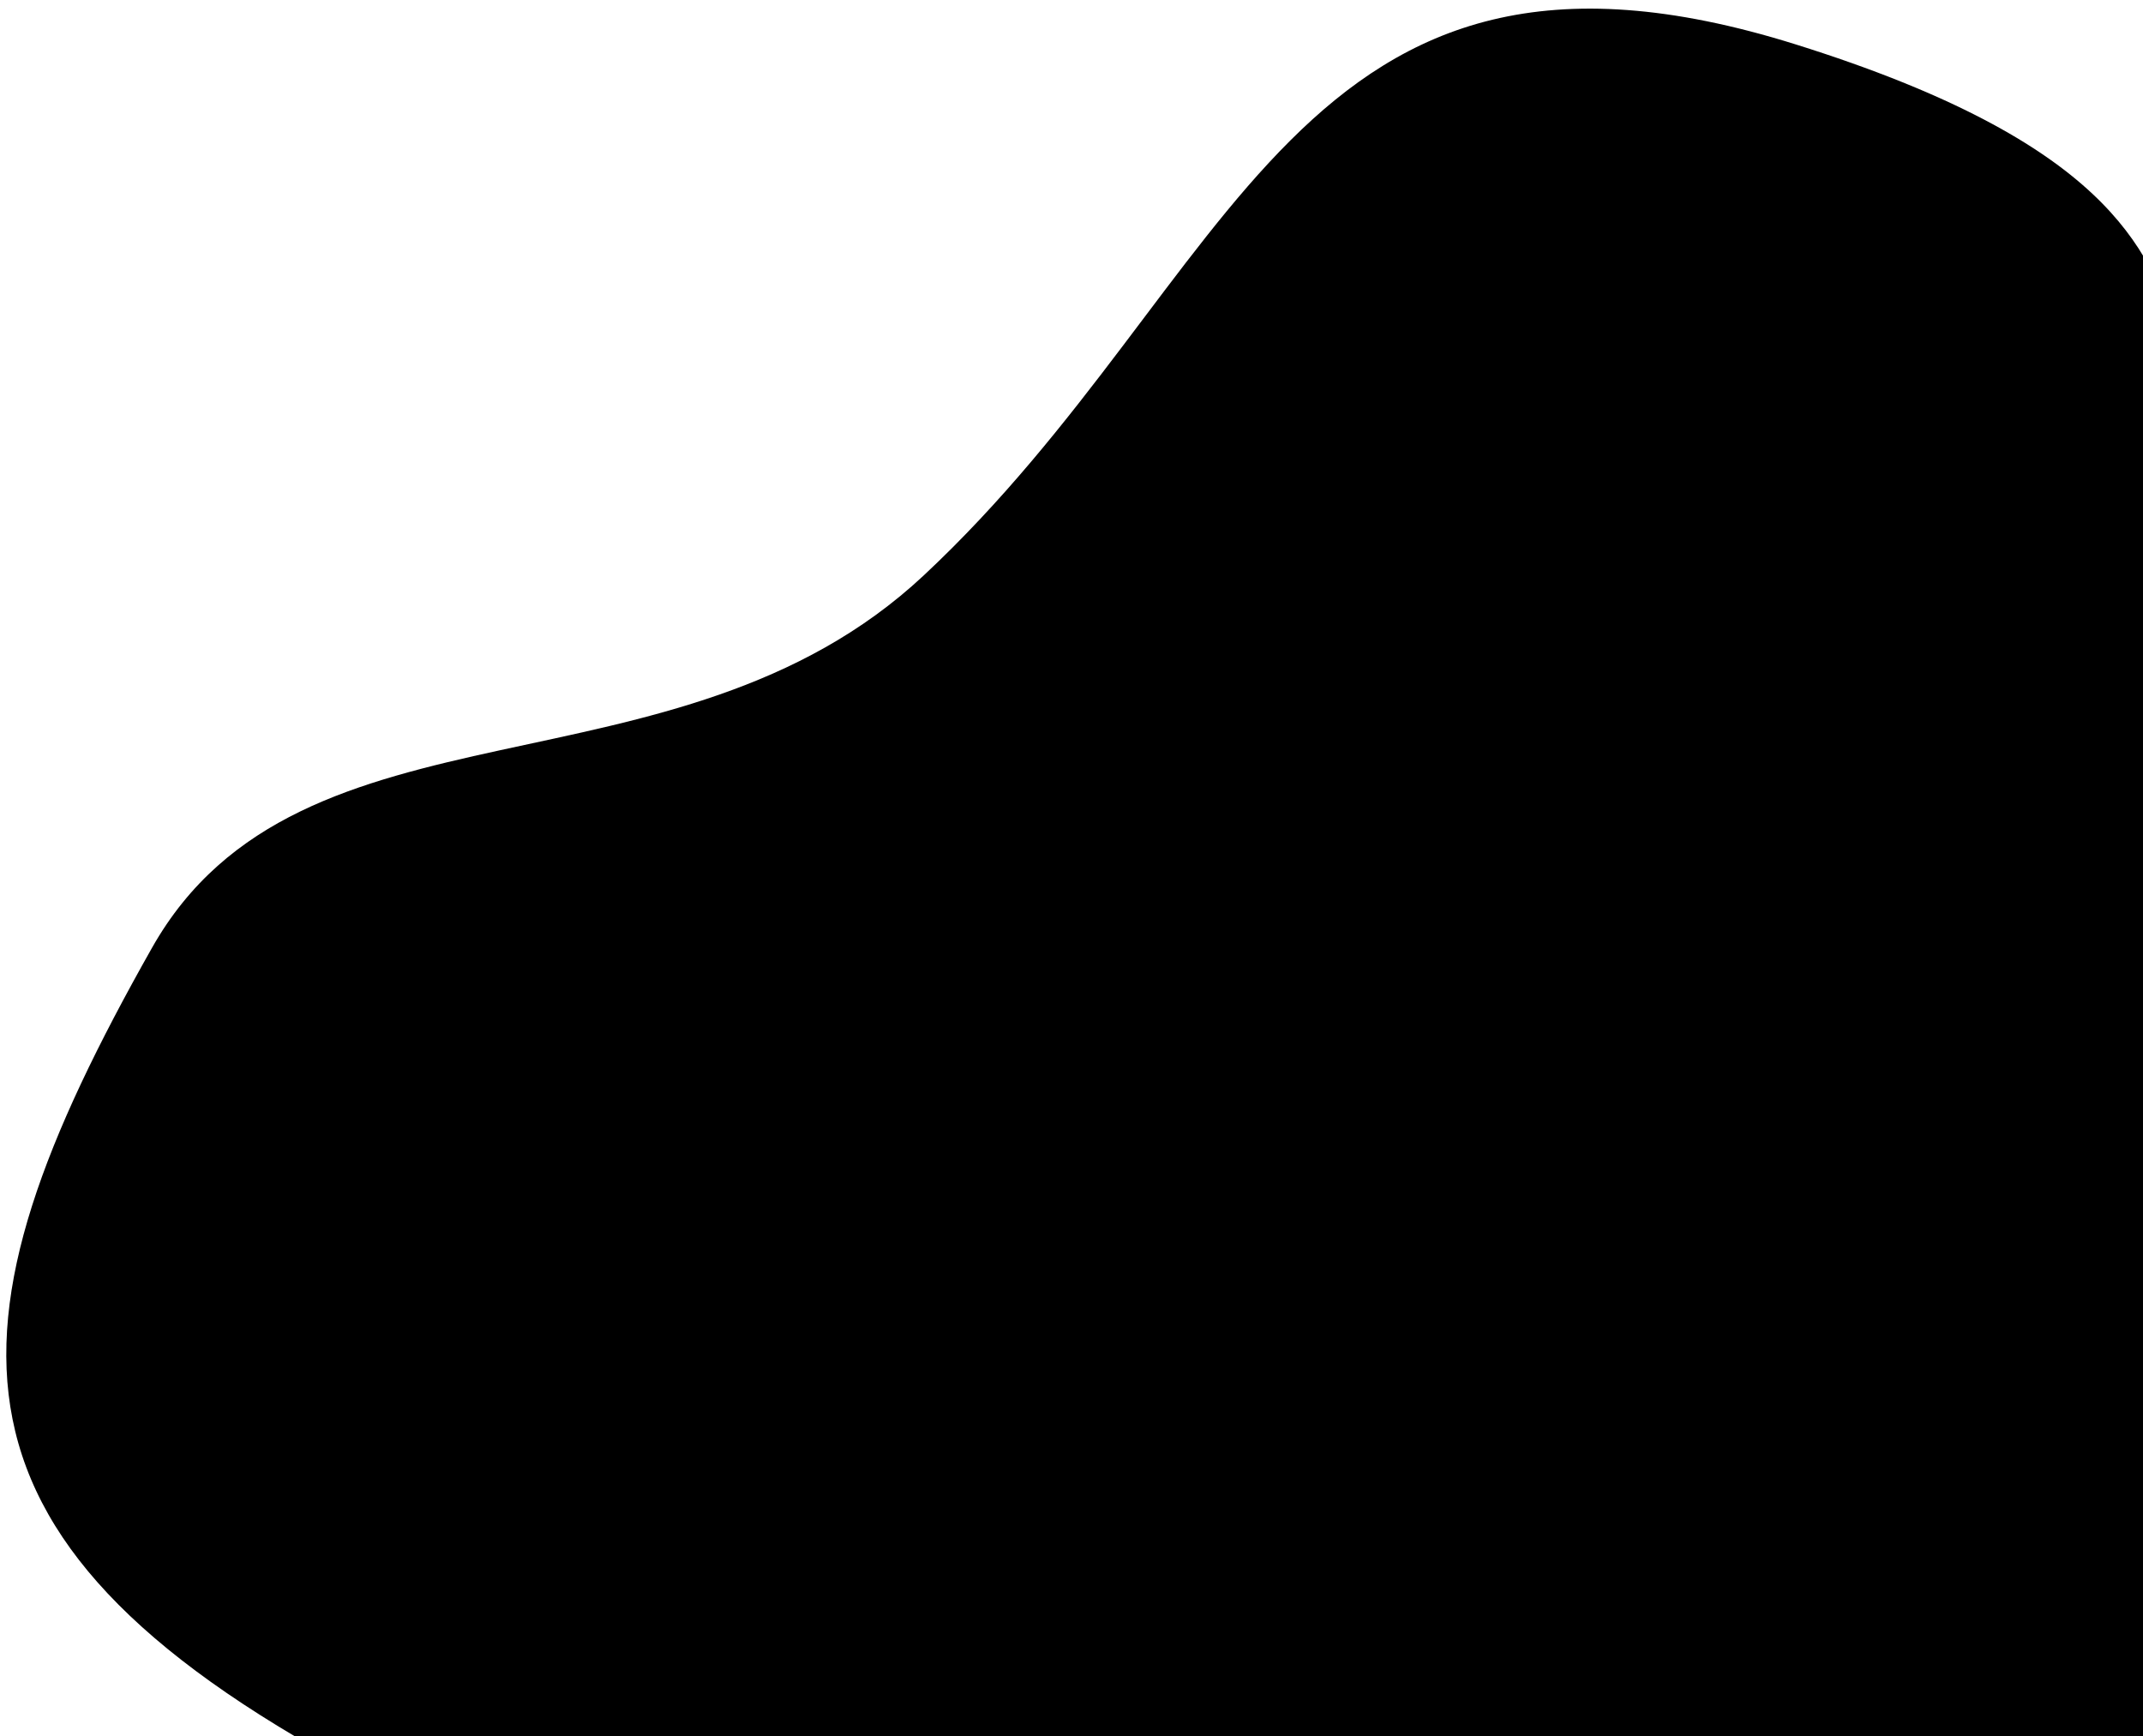 <svg width="237" height="192" viewBox="0 0 237 192" fill="none" xmlns="http://www.w3.org/2000/svg">
<path d="M198.575 4.905C143.199 -12.438 137.09 31.018 102.128 63.66C74.662 89.304 33.23 75.763 16.815 104.804C-7.078 147.075 -8.665 170.815 41.499 196.927C58.505 205.779 85.669 207.034 97.249 250.252C108.83 293.47 177.848 285.947 201.03 254.137C224.213 222.327 243.932 243.861 292.552 229.614C341.171 215.367 296.738 154.623 322.895 109.338C334.558 89.147 306.282 51.809 276.835 51.935C215.739 52.196 267.796 26.583 198.575 4.905Z" fill="black"/>
</svg>

